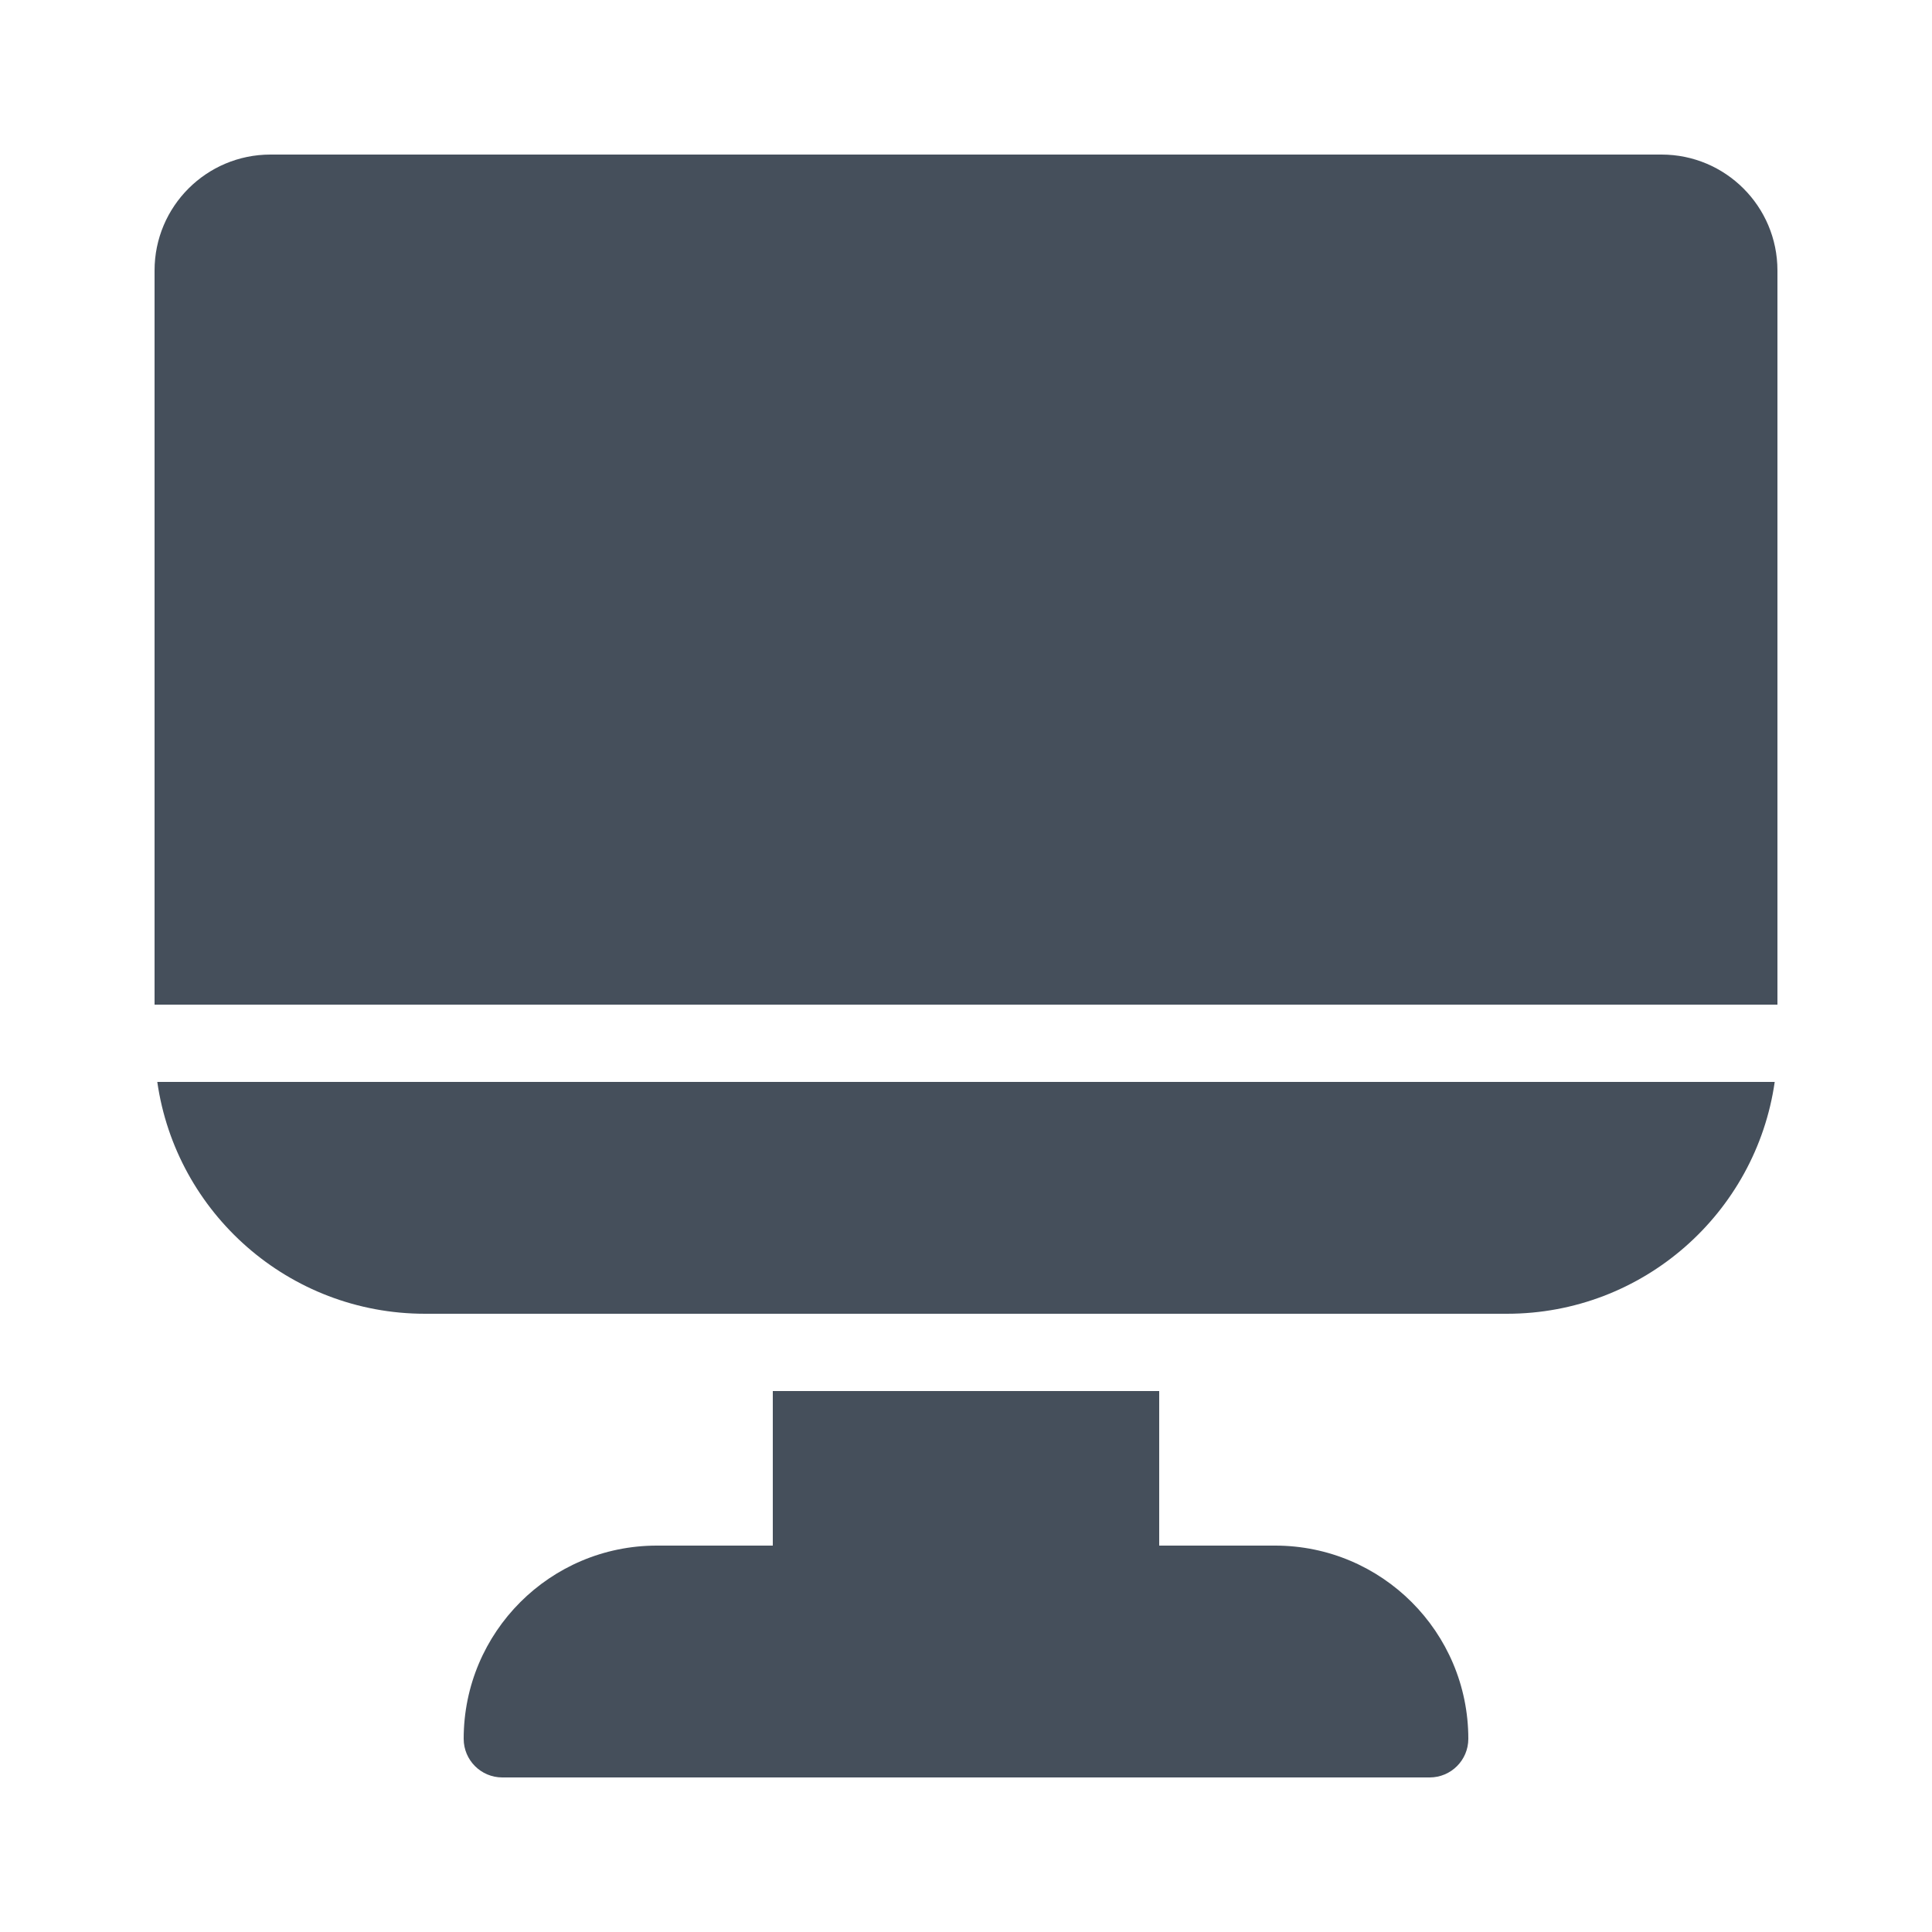 <svg width="56" height="56" viewBox="0 0 56 56" fill="none" xmlns="http://www.w3.org/2000/svg">
<path fill-rule="evenodd" clip-rule="evenodd" d="M51.52 29.12H4.48V7.84C4.48 5.984 5.984 4.48 7.84 4.48H48.16C50.016 4.48 51.52 5.984 51.52 7.84V29.12ZM43.68 38.08C47.63 38.08 50.897 35.159 51.441 31.36H4.559C5.103 35.159 8.37 38.08 12.32 38.08H43.68ZM22.4 44.8H19.04C15.947 44.8 13.44 47.307 13.44 50.4C13.44 51.019 13.941 51.52 14.56 51.52H41.44C42.059 51.52 42.56 51.019 42.56 50.4C42.56 47.307 40.053 44.8 36.96 44.8H33.6V40.32H22.4V44.8Z" fill="#454F5B"/>
</svg>
